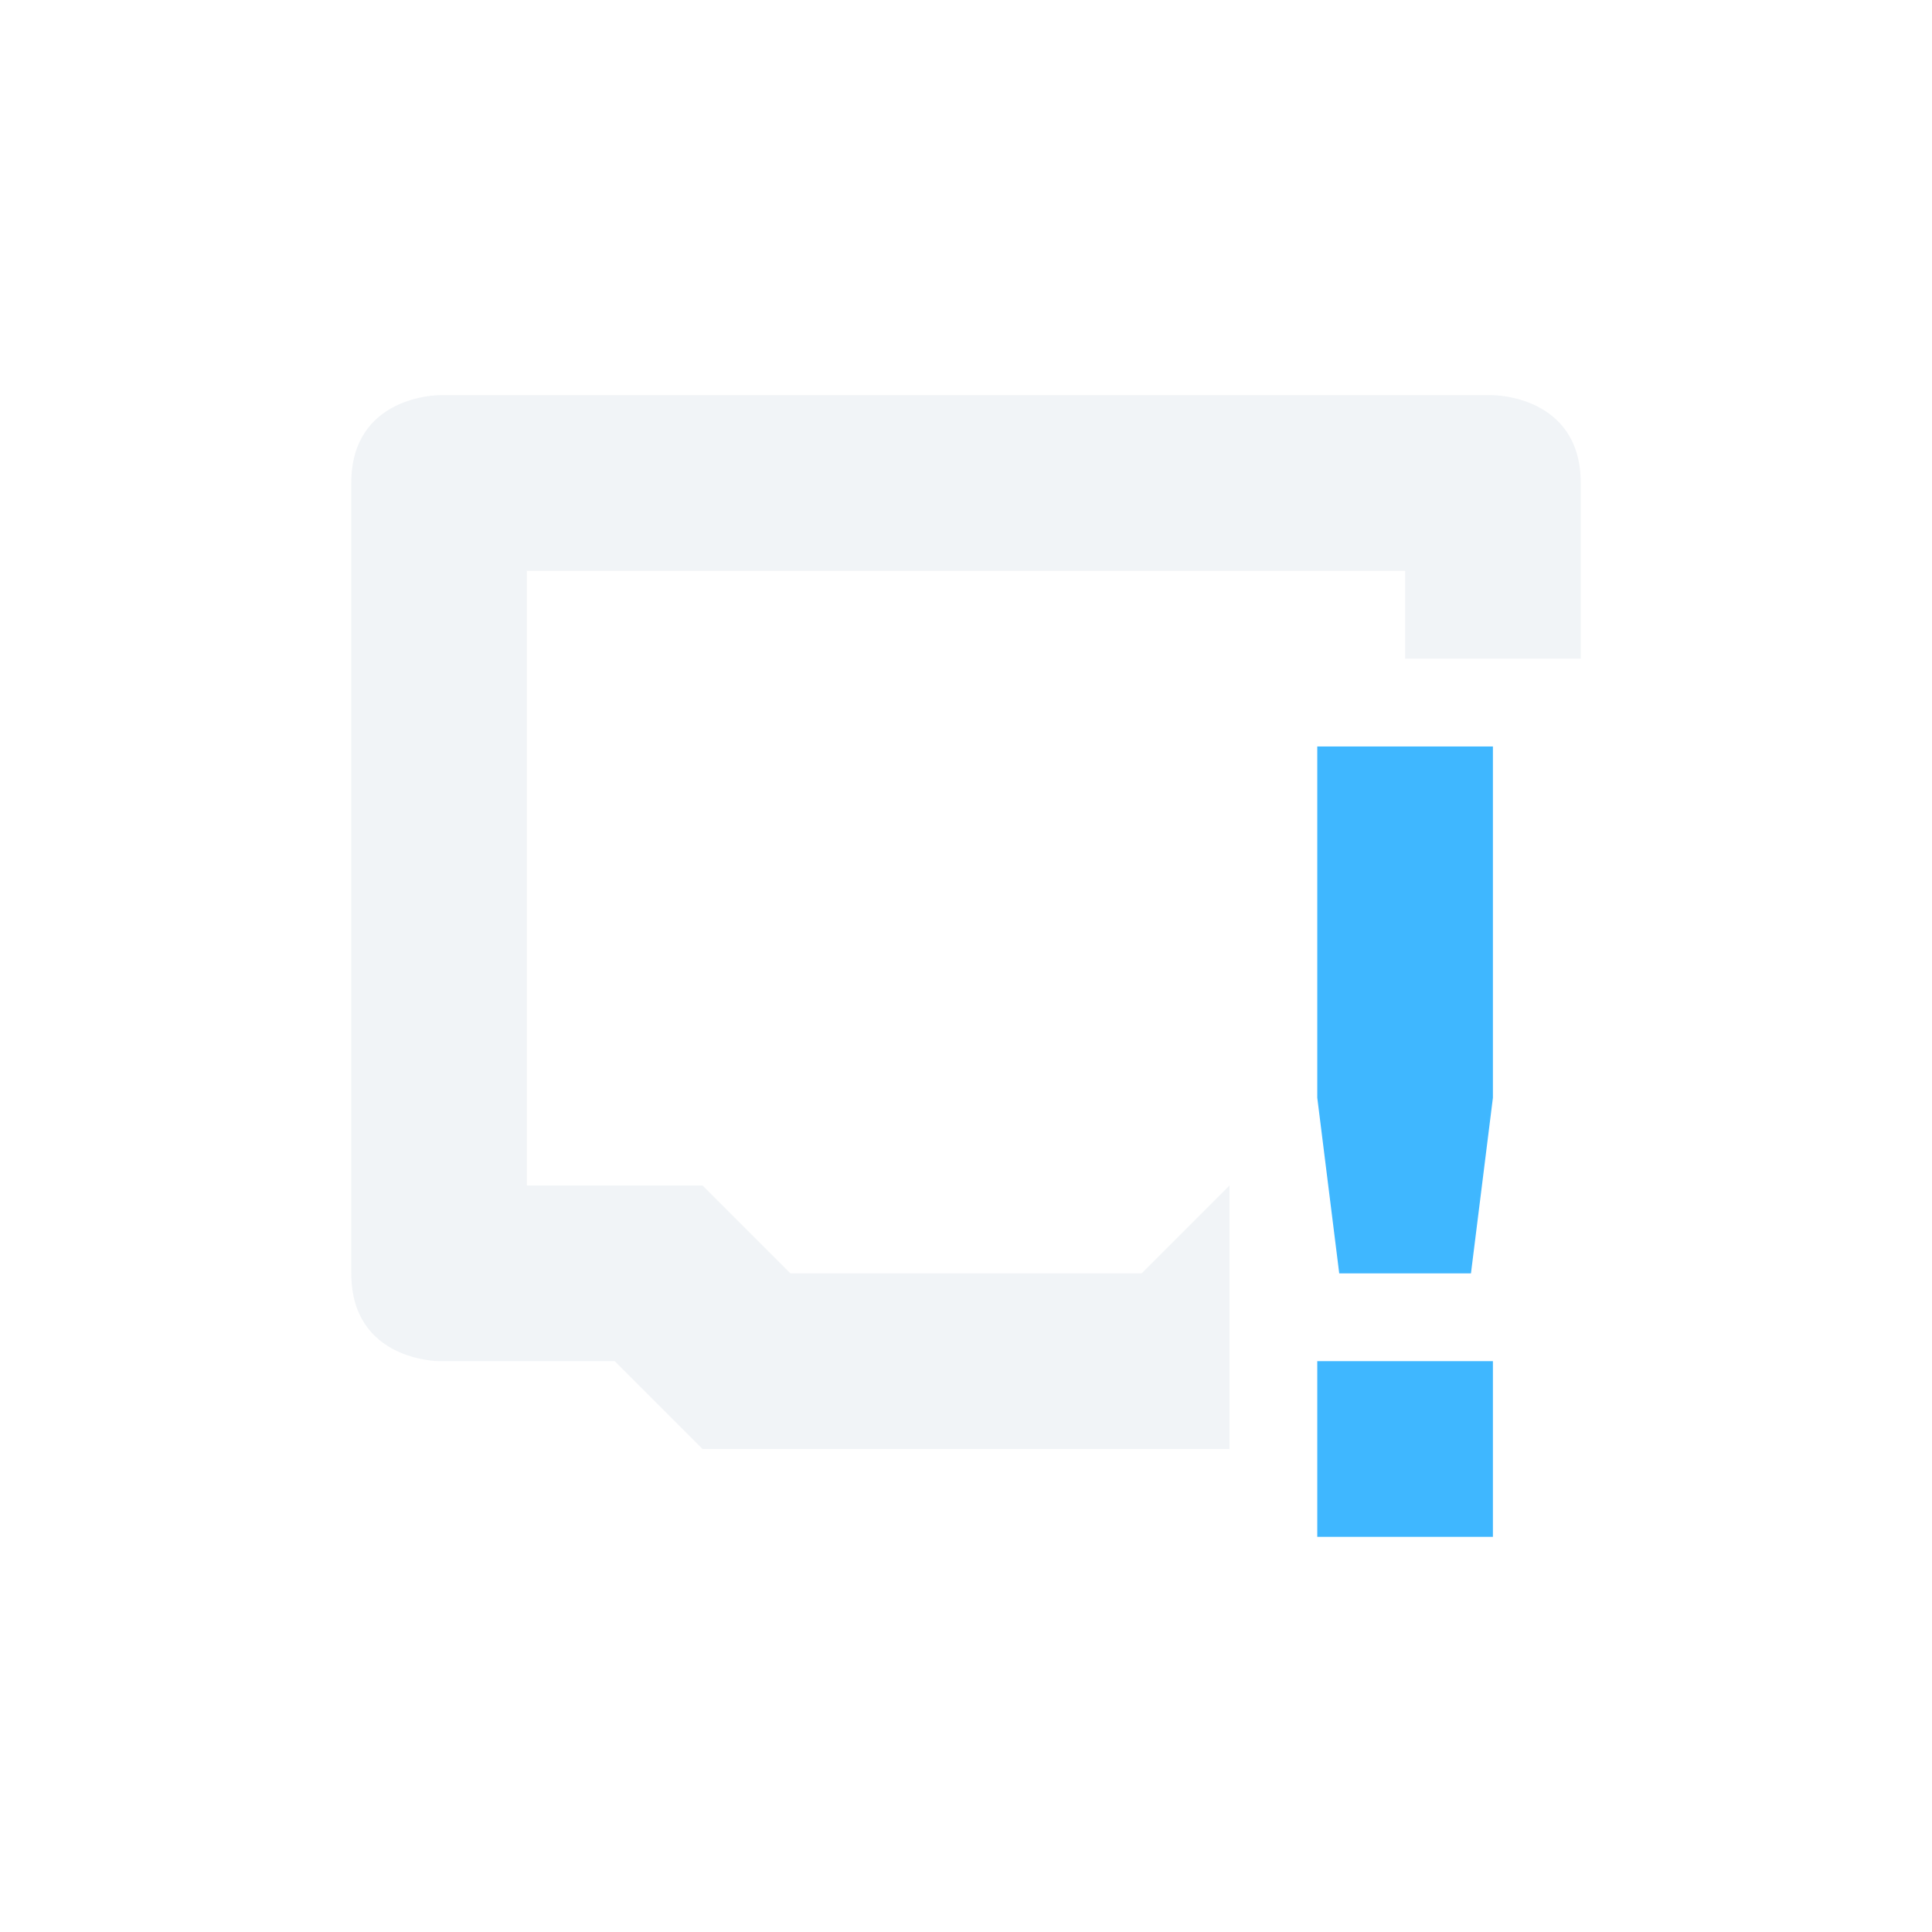 <svg xmlns="http://www.w3.org/2000/svg" width="22" height="22"><path d="M5 4.5s-1 0-1 1v9c0 1 1 1 1 1h2l1 1h6v-3l-1 1H9l-1-1H6v-7h10v1h2v-2c0-1-1-1-1-1z" opacity=".3" fill="#d1d9e3"/><path d="M15 8.5v4l.25 2h1.5l.25-2v-4zm0 7v2h2v-2z" class="warning" fill="#3fb7ff"/></svg>